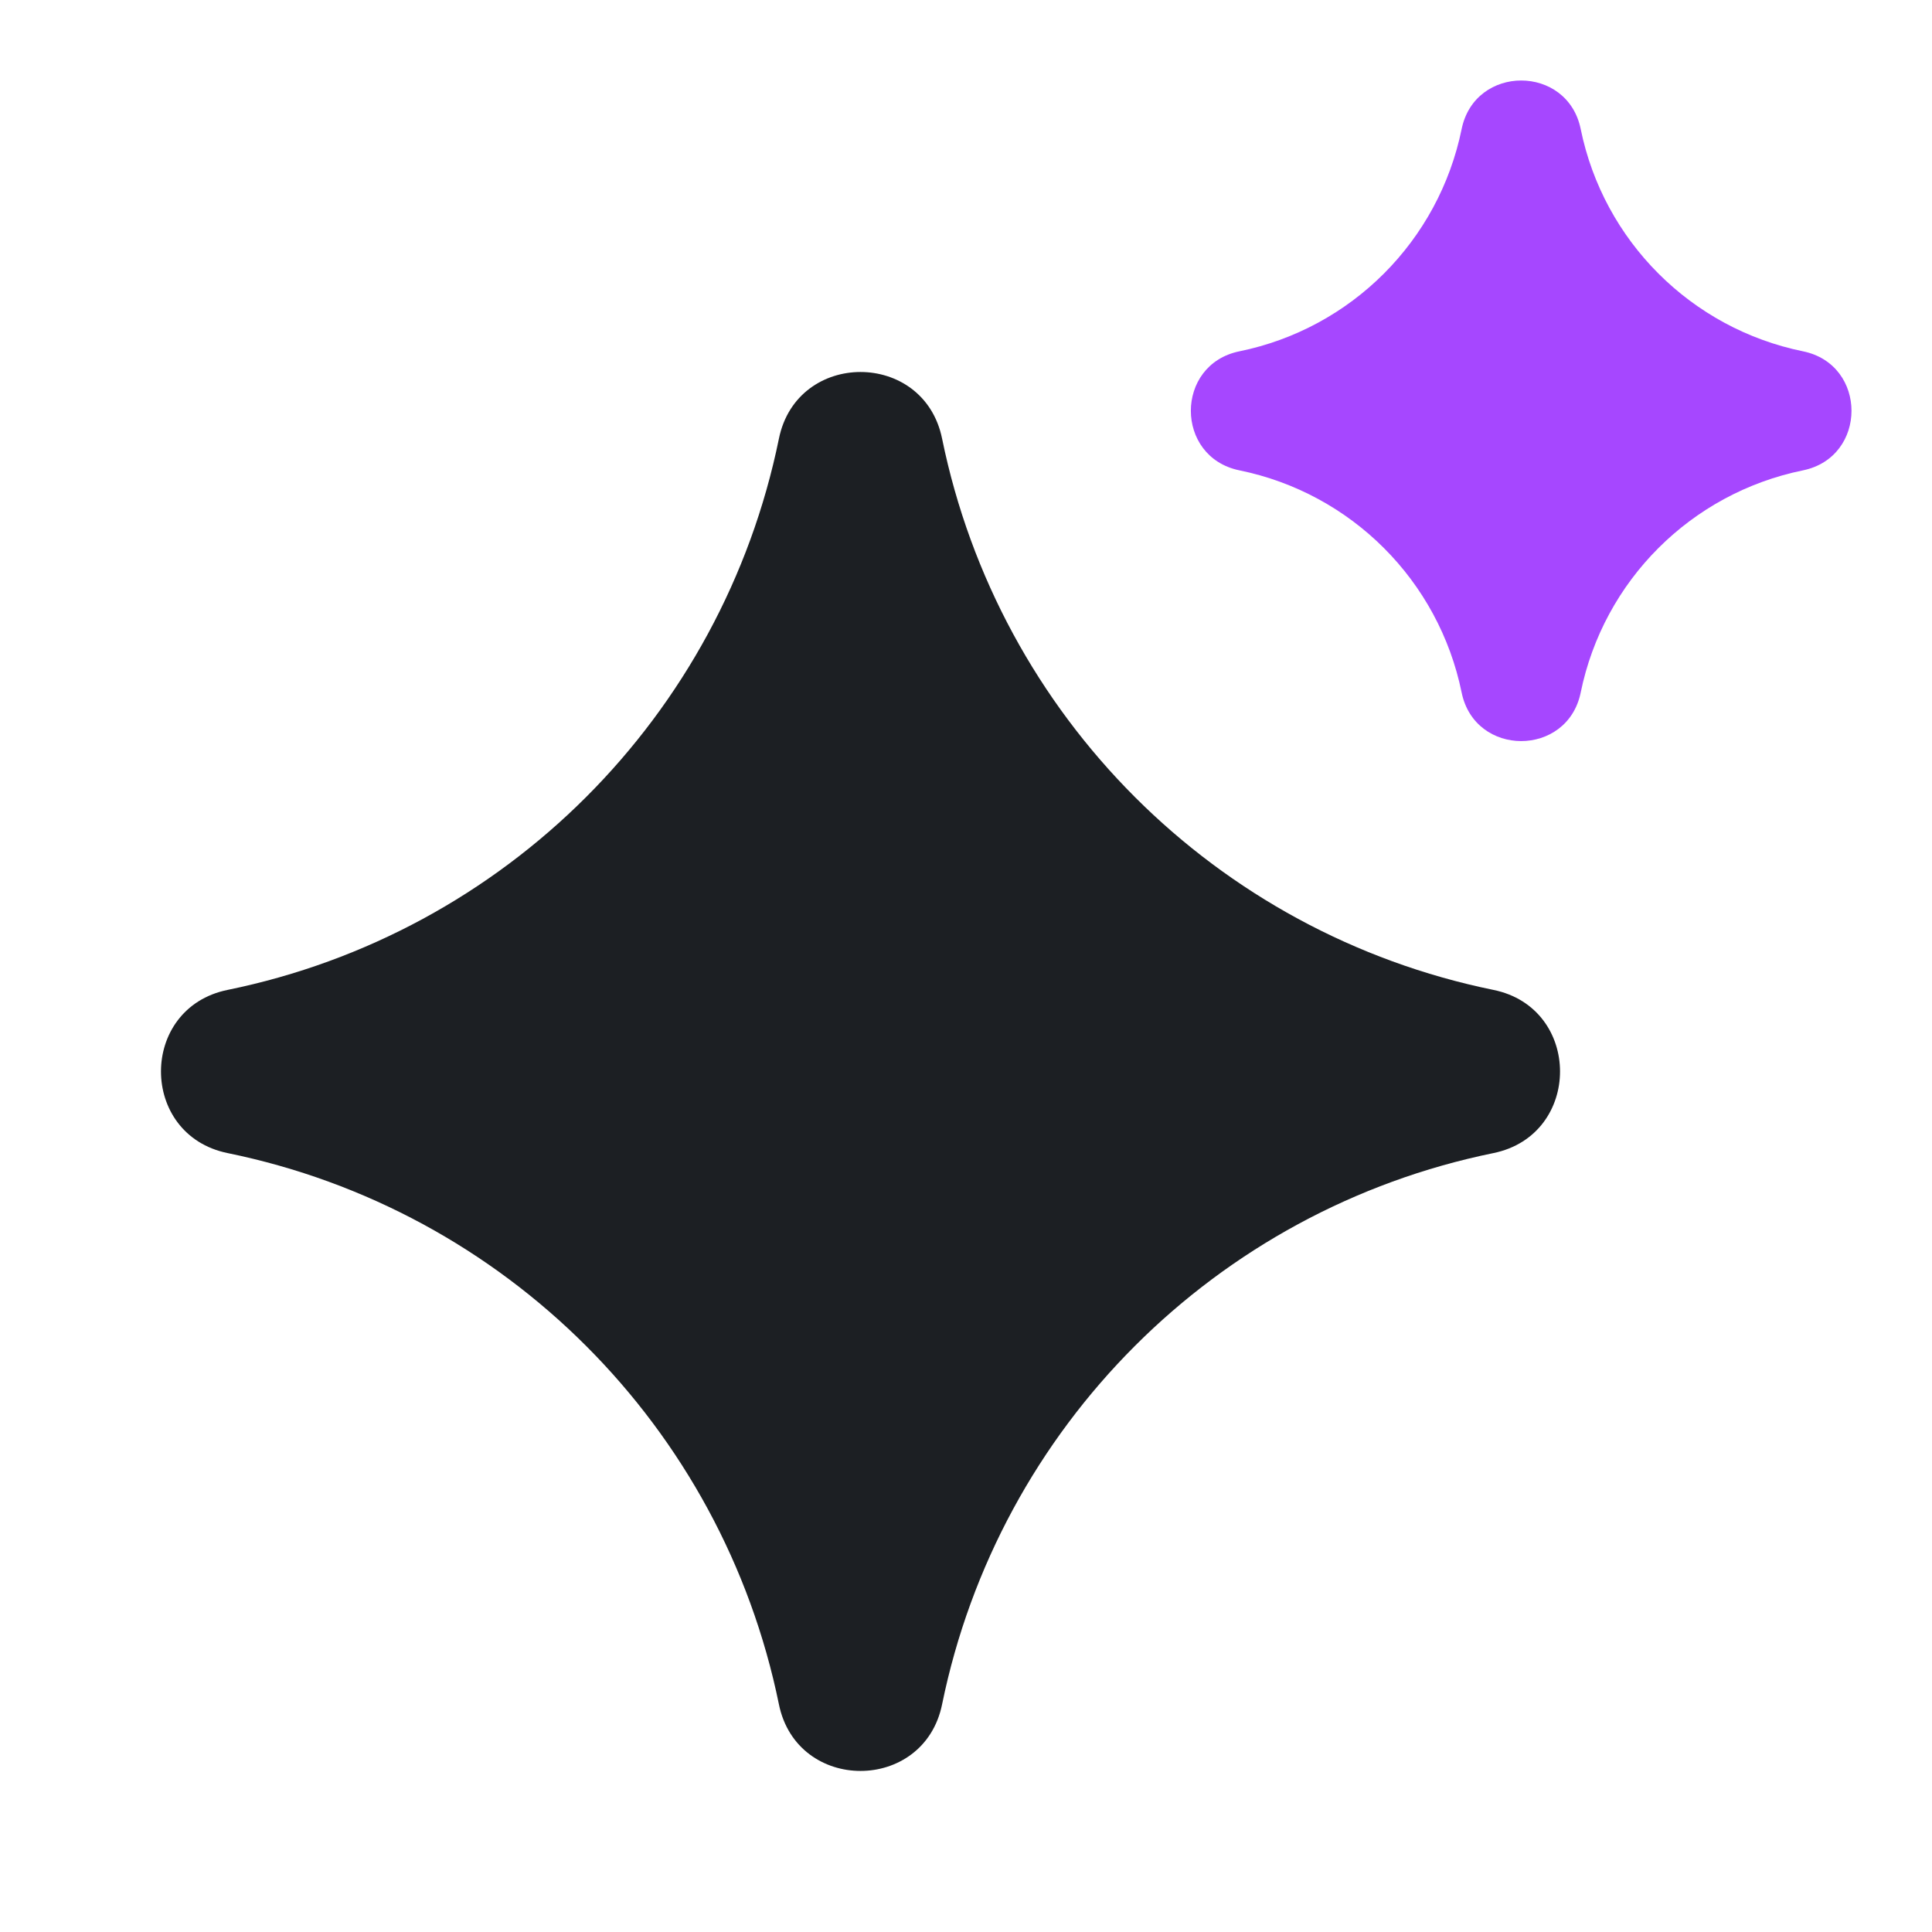 <svg width="24" height="24" viewBox="0 0 24 24" fill="none" xmlns="http://www.w3.org/2000/svg">
<path fill-rule="evenodd" clip-rule="evenodd" d="M9.676 5.449C9.901 4.345 11.478 4.345 11.703 5.449C12.408 8.897 15.103 11.592 18.552 12.297C19.655 12.522 19.655 14.098 18.552 14.324C15.103 15.029 12.408 17.724 11.703 21.172C11.478 22.275 9.901 22.275 9.676 21.172C8.971 17.724 6.276 15.029 2.827 14.324C1.724 14.098 1.724 12.522 2.827 12.297C6.276 11.592 8.971 8.897 9.676 5.449Z" fill="#1C1F23"/>
<path d="M18.157 1.603C18.322 0.799 19.472 0.799 19.636 1.603C19.92 2.993 21.007 4.08 22.397 4.364C23.201 4.528 23.201 5.678 22.397 5.843C21.006 6.127 19.92 7.213 19.636 8.603C19.471 9.407 18.322 9.407 18.157 8.603C17.873 7.213 16.787 6.127 15.397 5.843C14.592 5.678 14.592 4.528 15.397 4.364C16.787 4.08 17.873 2.993 18.157 1.603Z" fill="#A647FF"/>
</svg>
